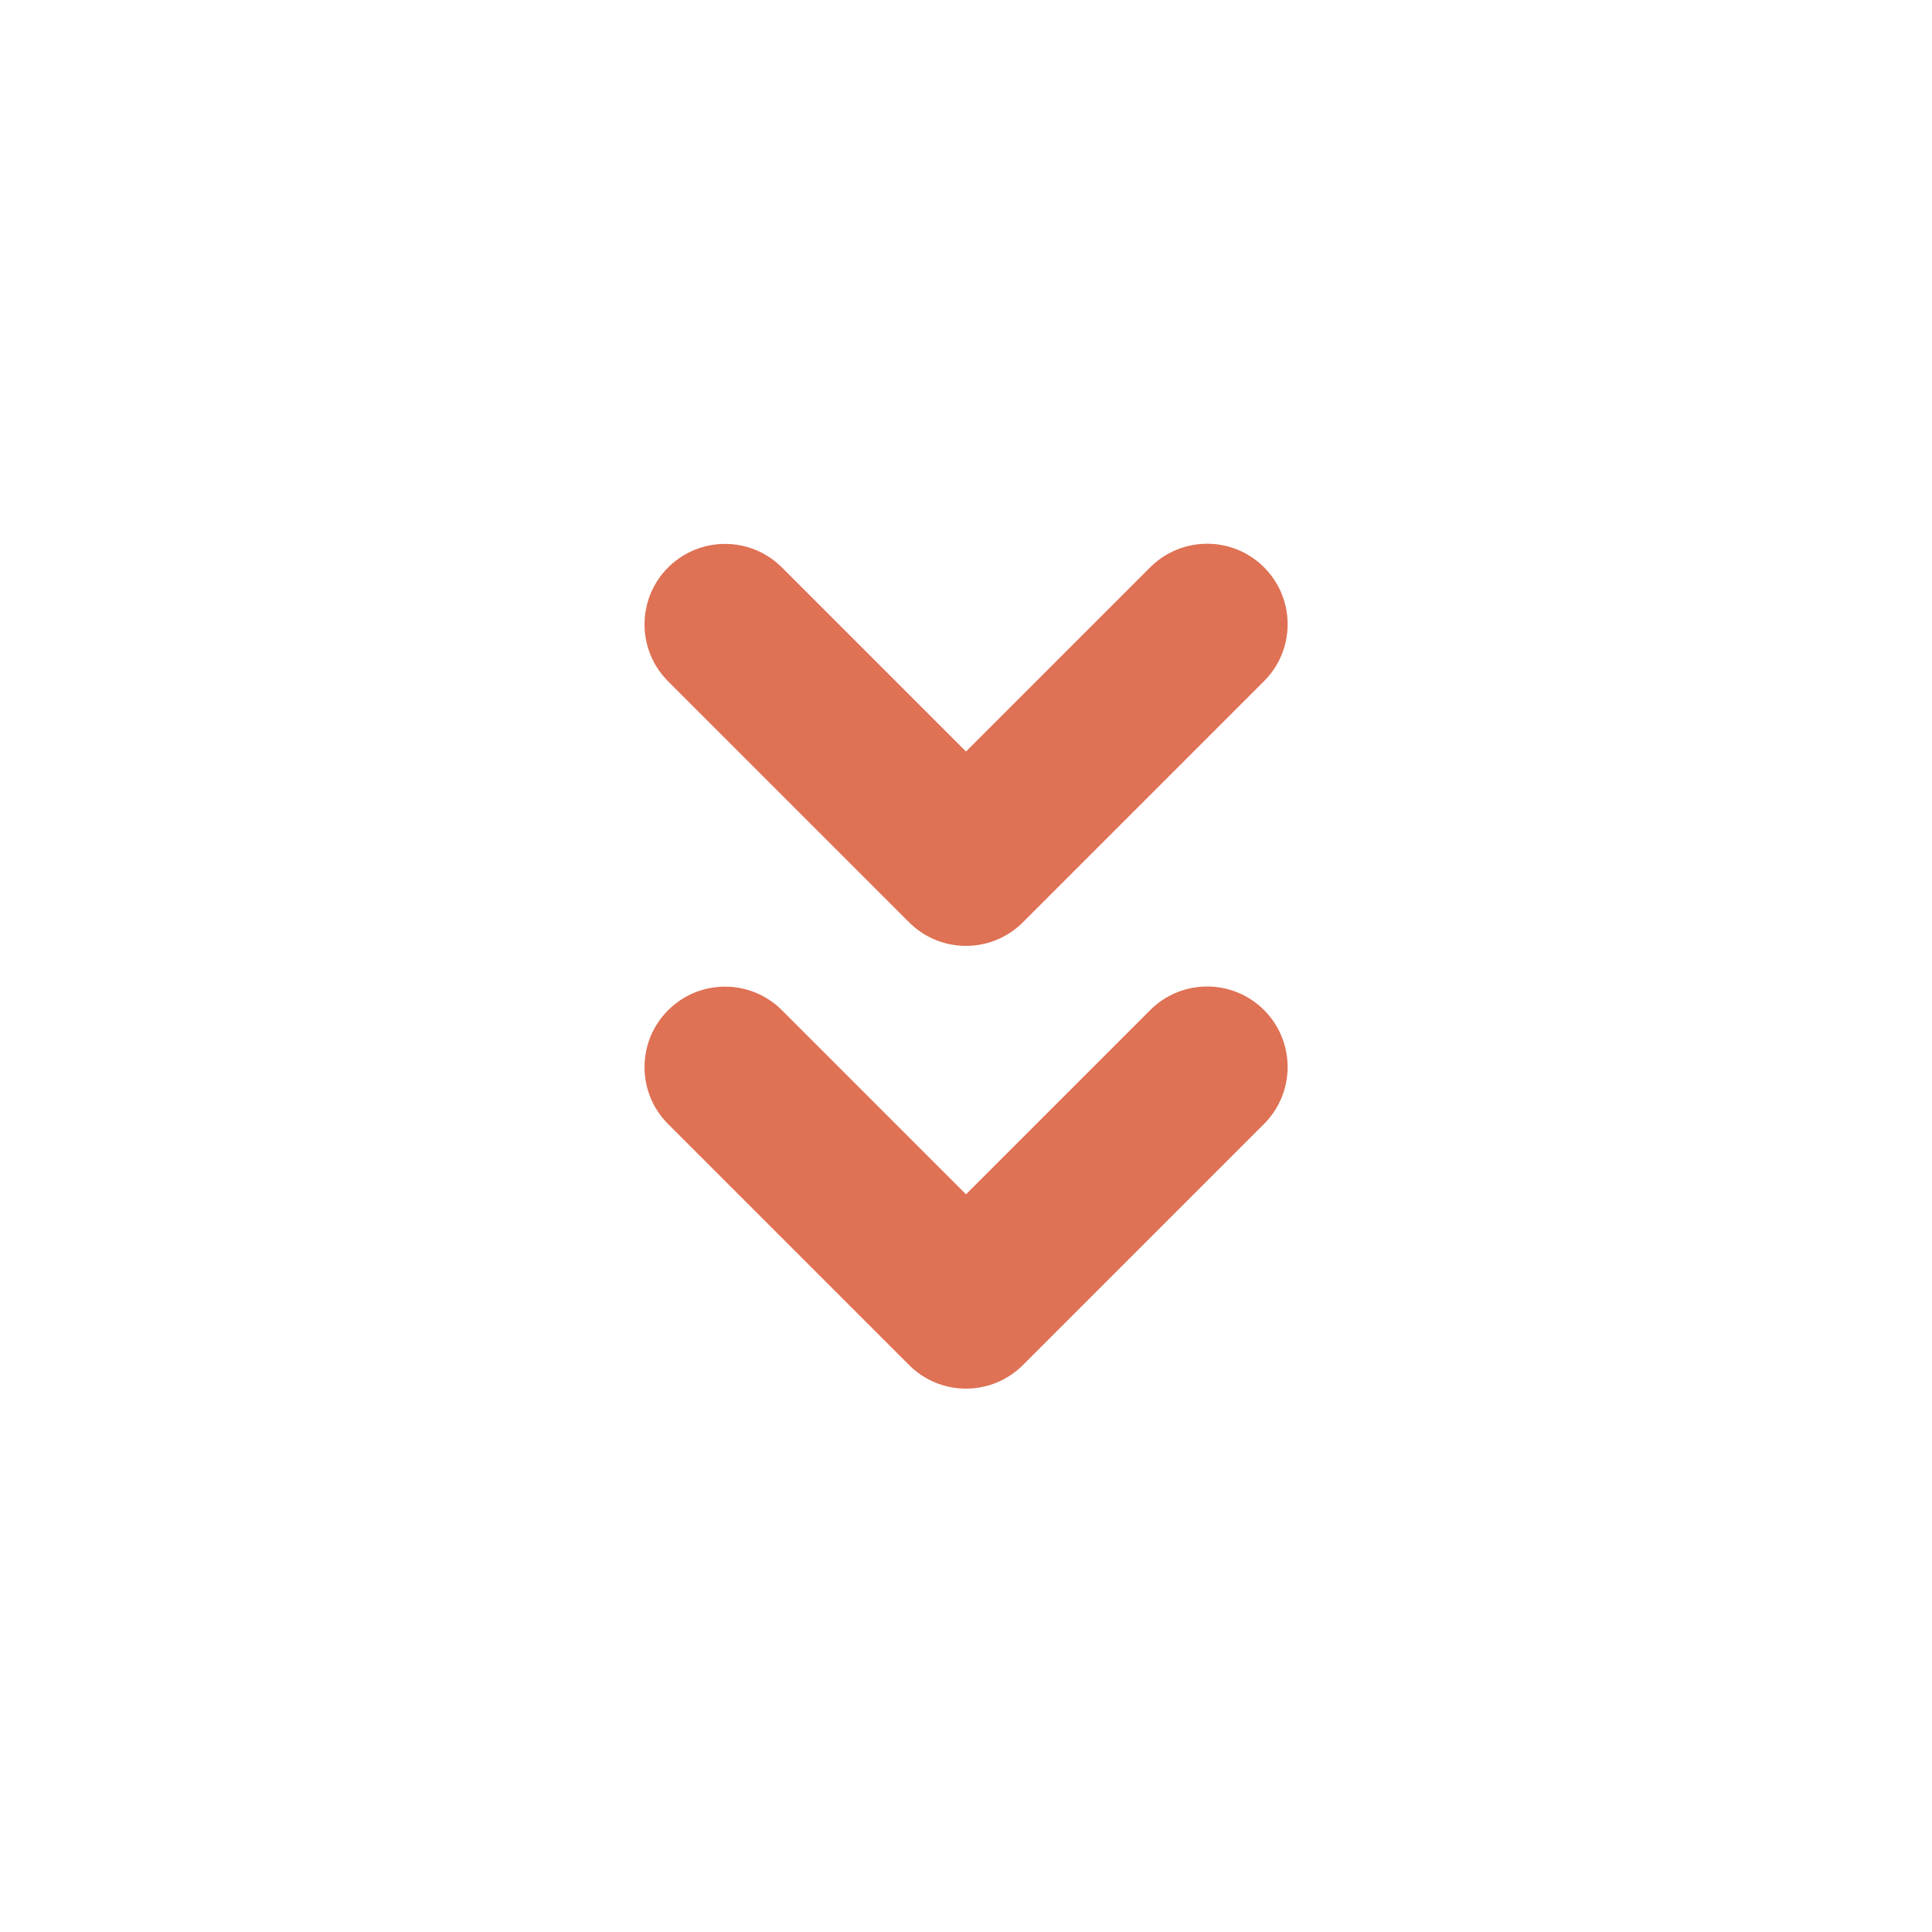 <?xml version="1.0" encoding="utf-8"?>
<!-- Generator: Adobe Illustrator 15.1.0, SVG Export Plug-In . SVG Version: 6.00 Build 0)  -->
<!DOCTYPE svg PUBLIC "-//W3C//DTD SVG 1.1//EN" "http://www.w3.org/Graphics/SVG/1.1/DTD/svg11.dtd">
<svg version="1.1" id="Layer_1" xmlns="http://www.w3.org/2000/svg" xmlns:xlink="http://www.w3.org/1999/xlink" x="0px" y="0px"
	 width="500px" height="500px" viewBox="0 0 500 500" enable-background="new 0 0 500 500" xml:space="preserve">
<path fill="#DF7154" d="M250,244.792c-5.526,0.006-10.827-2.19-14.729-6.104l-62.5-62.5c-8.061-8.208-7.94-21.397,0.268-29.458
	c8.104-7.957,21.088-7.957,29.19,0L250,194.499l47.771-47.771c8.187-8.083,21.376-8,29.459,0.188
	c8.011,8.113,8.01,21.159-0.001,29.272l-62.5,62.5C260.827,242.601,255.527,244.798,250,244.792z M250,359.375
	c-5.526,0.006-10.827-2.19-14.729-6.104l-62.5-62.5c-8.061-8.209-7.941-21.398,0.267-29.459c8.104-7.958,21.088-7.958,29.191,0
	L250,309.082l47.771-47.771c8.187-8.082,21.376-7.998,29.459,0.188c8.011,8.113,8.01,21.16-0.001,29.273l-62.5,62.5
	C260.827,357.185,255.527,359.381,250,359.375z"/>
</svg>
